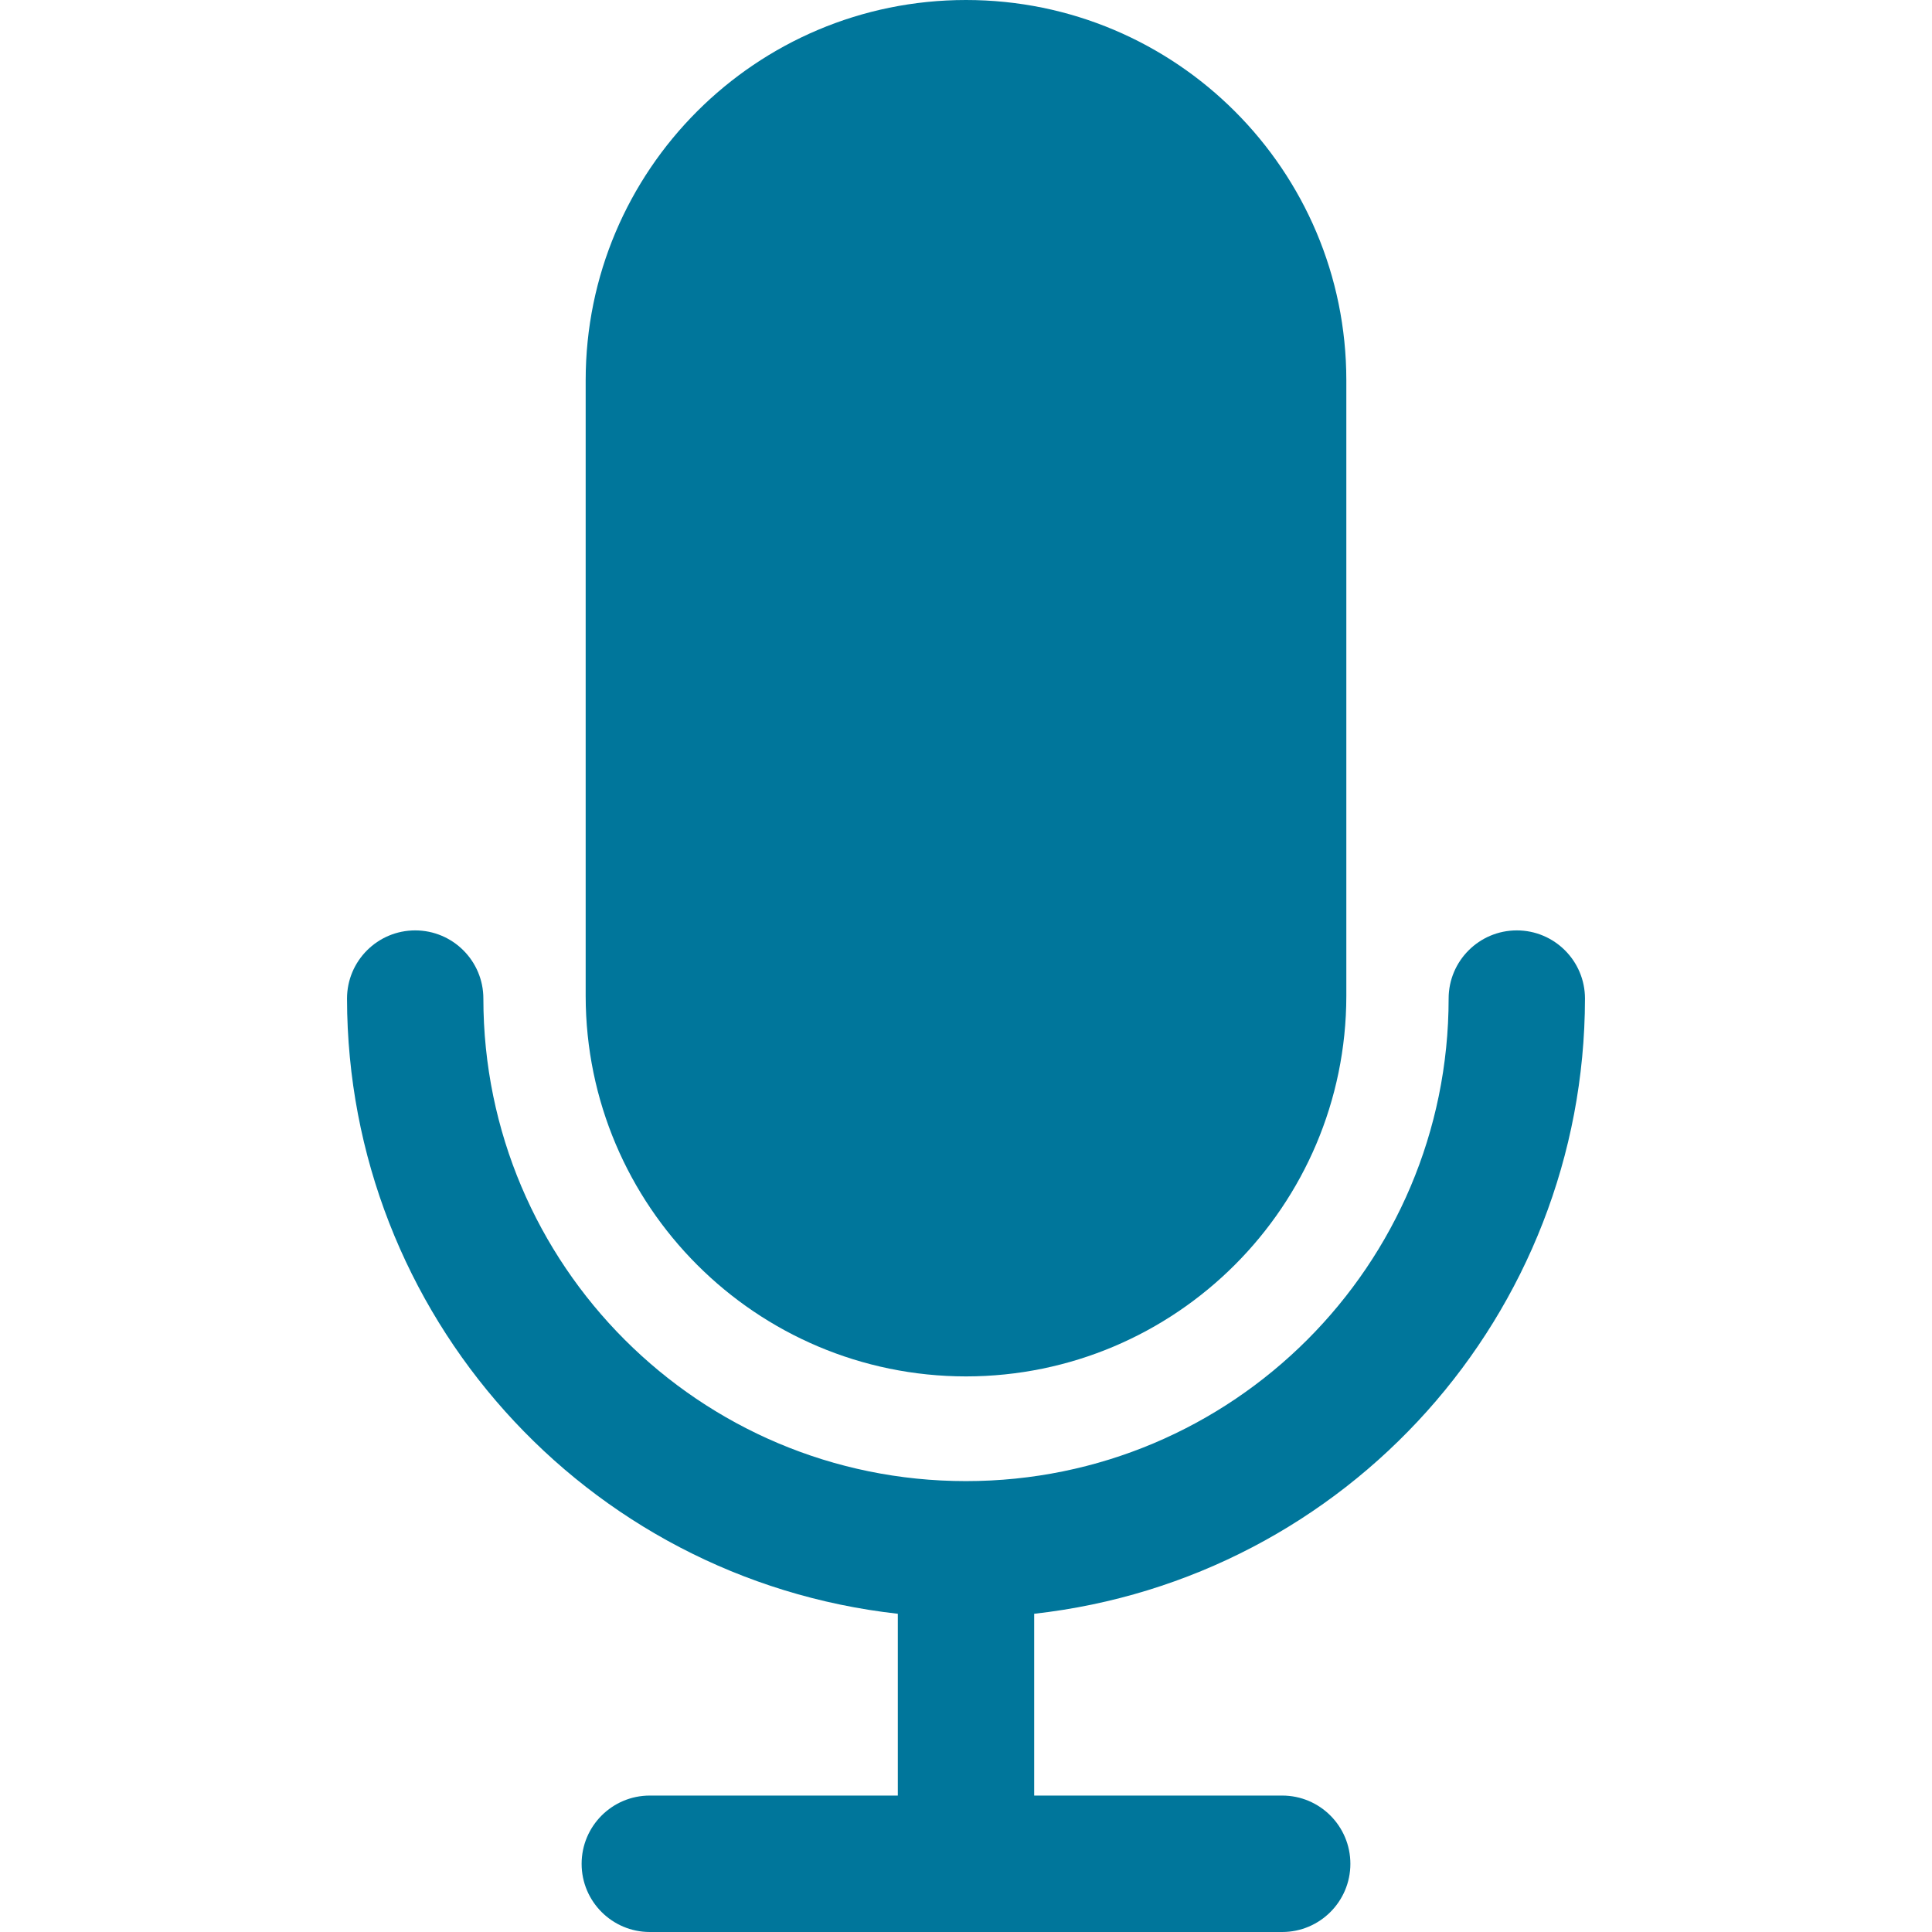 <svg width="21" height="21" viewBox="0 0 21 21" fill="none" xmlns="http://www.w3.org/2000/svg">
<path d="M17.228 10.854C17.228 10.445 16.896 10.113 16.487 10.113C16.078 10.113 15.746 10.445 15.746 10.854C15.745 13.752 13.396 16.1 10.499 16.099C7.603 16.099 5.255 13.751 5.254 10.854C5.254 10.445 4.922 10.113 4.513 10.113C4.104 10.113 3.772 10.445 3.772 10.854C3.776 14.282 6.353 17.16 9.759 17.541V19.517H7.063C6.654 19.517 6.322 19.849 6.322 20.259C6.322 20.668 6.654 21 7.063 21H13.937C14.346 21 14.678 20.668 14.678 20.259C14.678 19.849 14.346 19.517 13.937 19.517H11.241V17.541C14.647 17.16 17.224 14.282 17.228 10.854Z" fill="#00769B"/>
<path d="M10.5 0C8.217 0 6.366 1.851 6.366 4.134V10.827C6.369 13.109 8.218 14.959 10.5 14.961C12.782 14.959 14.631 13.109 14.634 10.827V4.134C14.634 1.851 12.783 0 10.5 0Z" fill="#00769B"/>
</svg>
